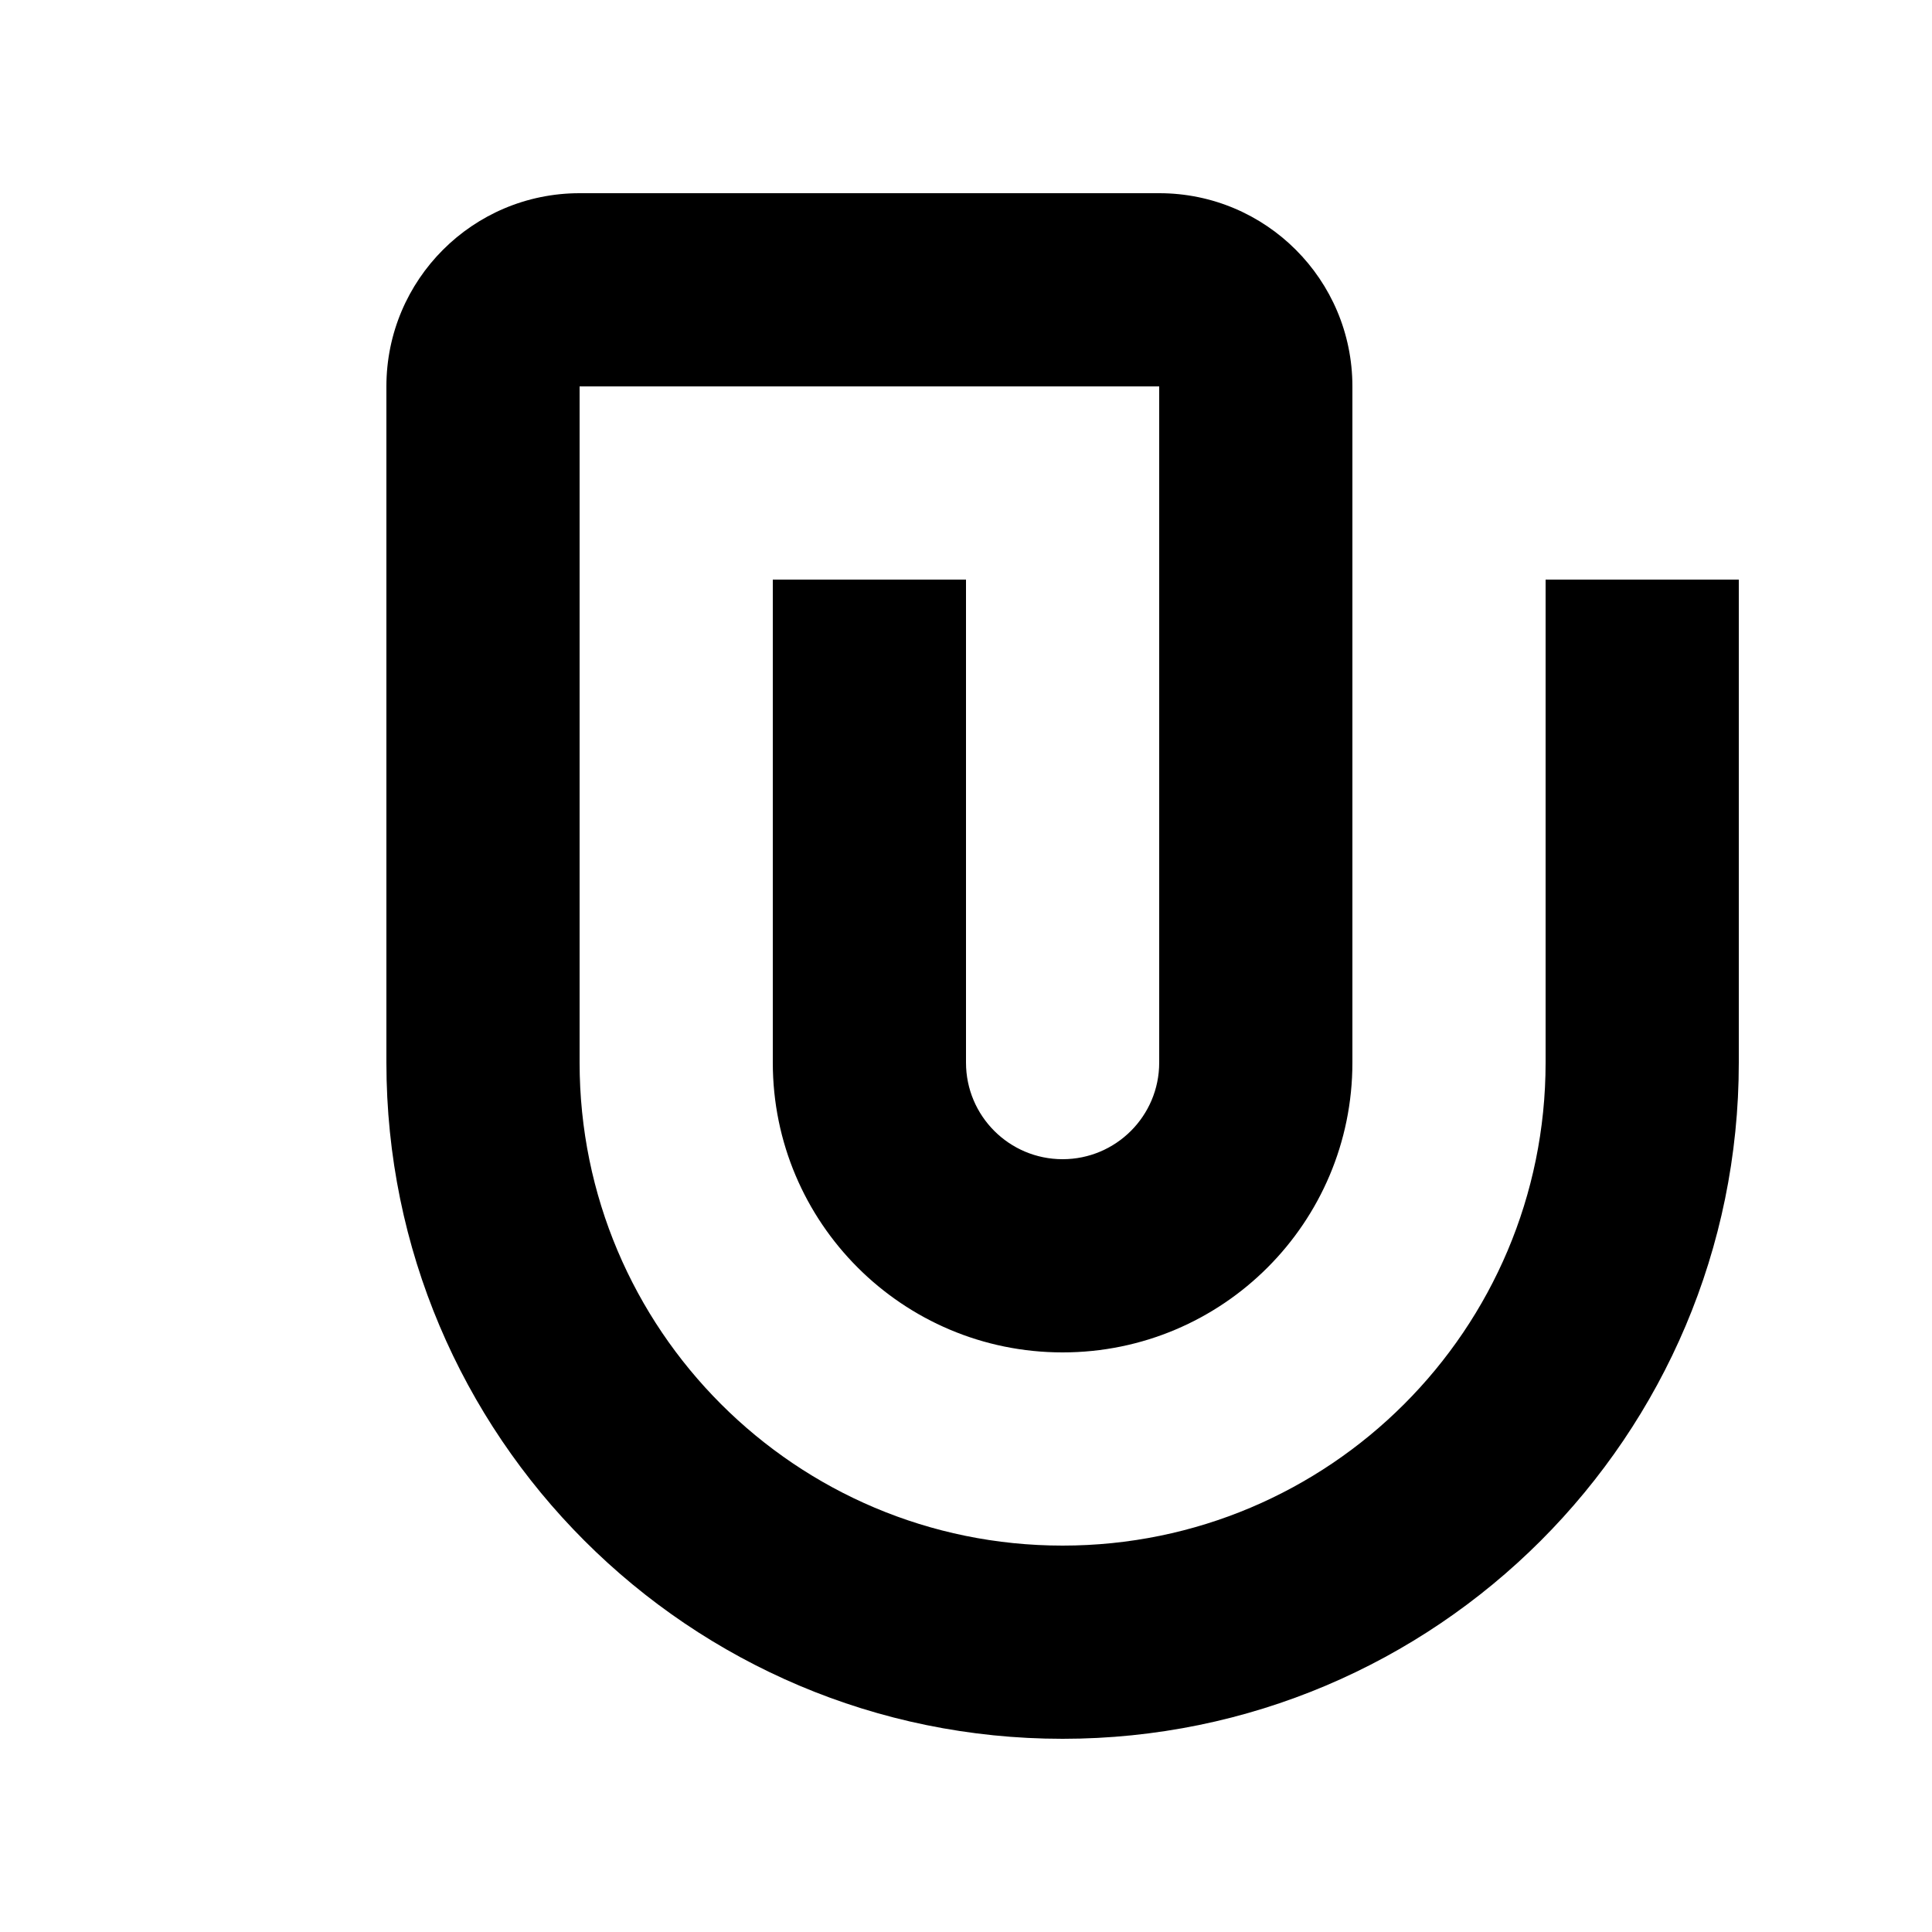 <?xml version="1.0" encoding="UTF-8"?>
<svg width="100pt" height="100pt" version="1.1" viewBox="0 0 100 100" xmlns="http://www.w3.org/2000/svg">
 <path d="m80 55c0 13.809-11.191 25-25 25s-25-11.191-25-25v-35h30v35c0 2.762-2.238 5-5 5s-5-2.238-5-5v-25h-10v25c0 8.285 6.715 15 15 15s15-6.715 15-15v-35c0-5.523-4.477-10-10-10h-30c-5.523 0-10 4.477-10 10v35c0 19.328 15.672 35 35 35s35-15.672 35-35v-25h-10z"/>
</svg>
